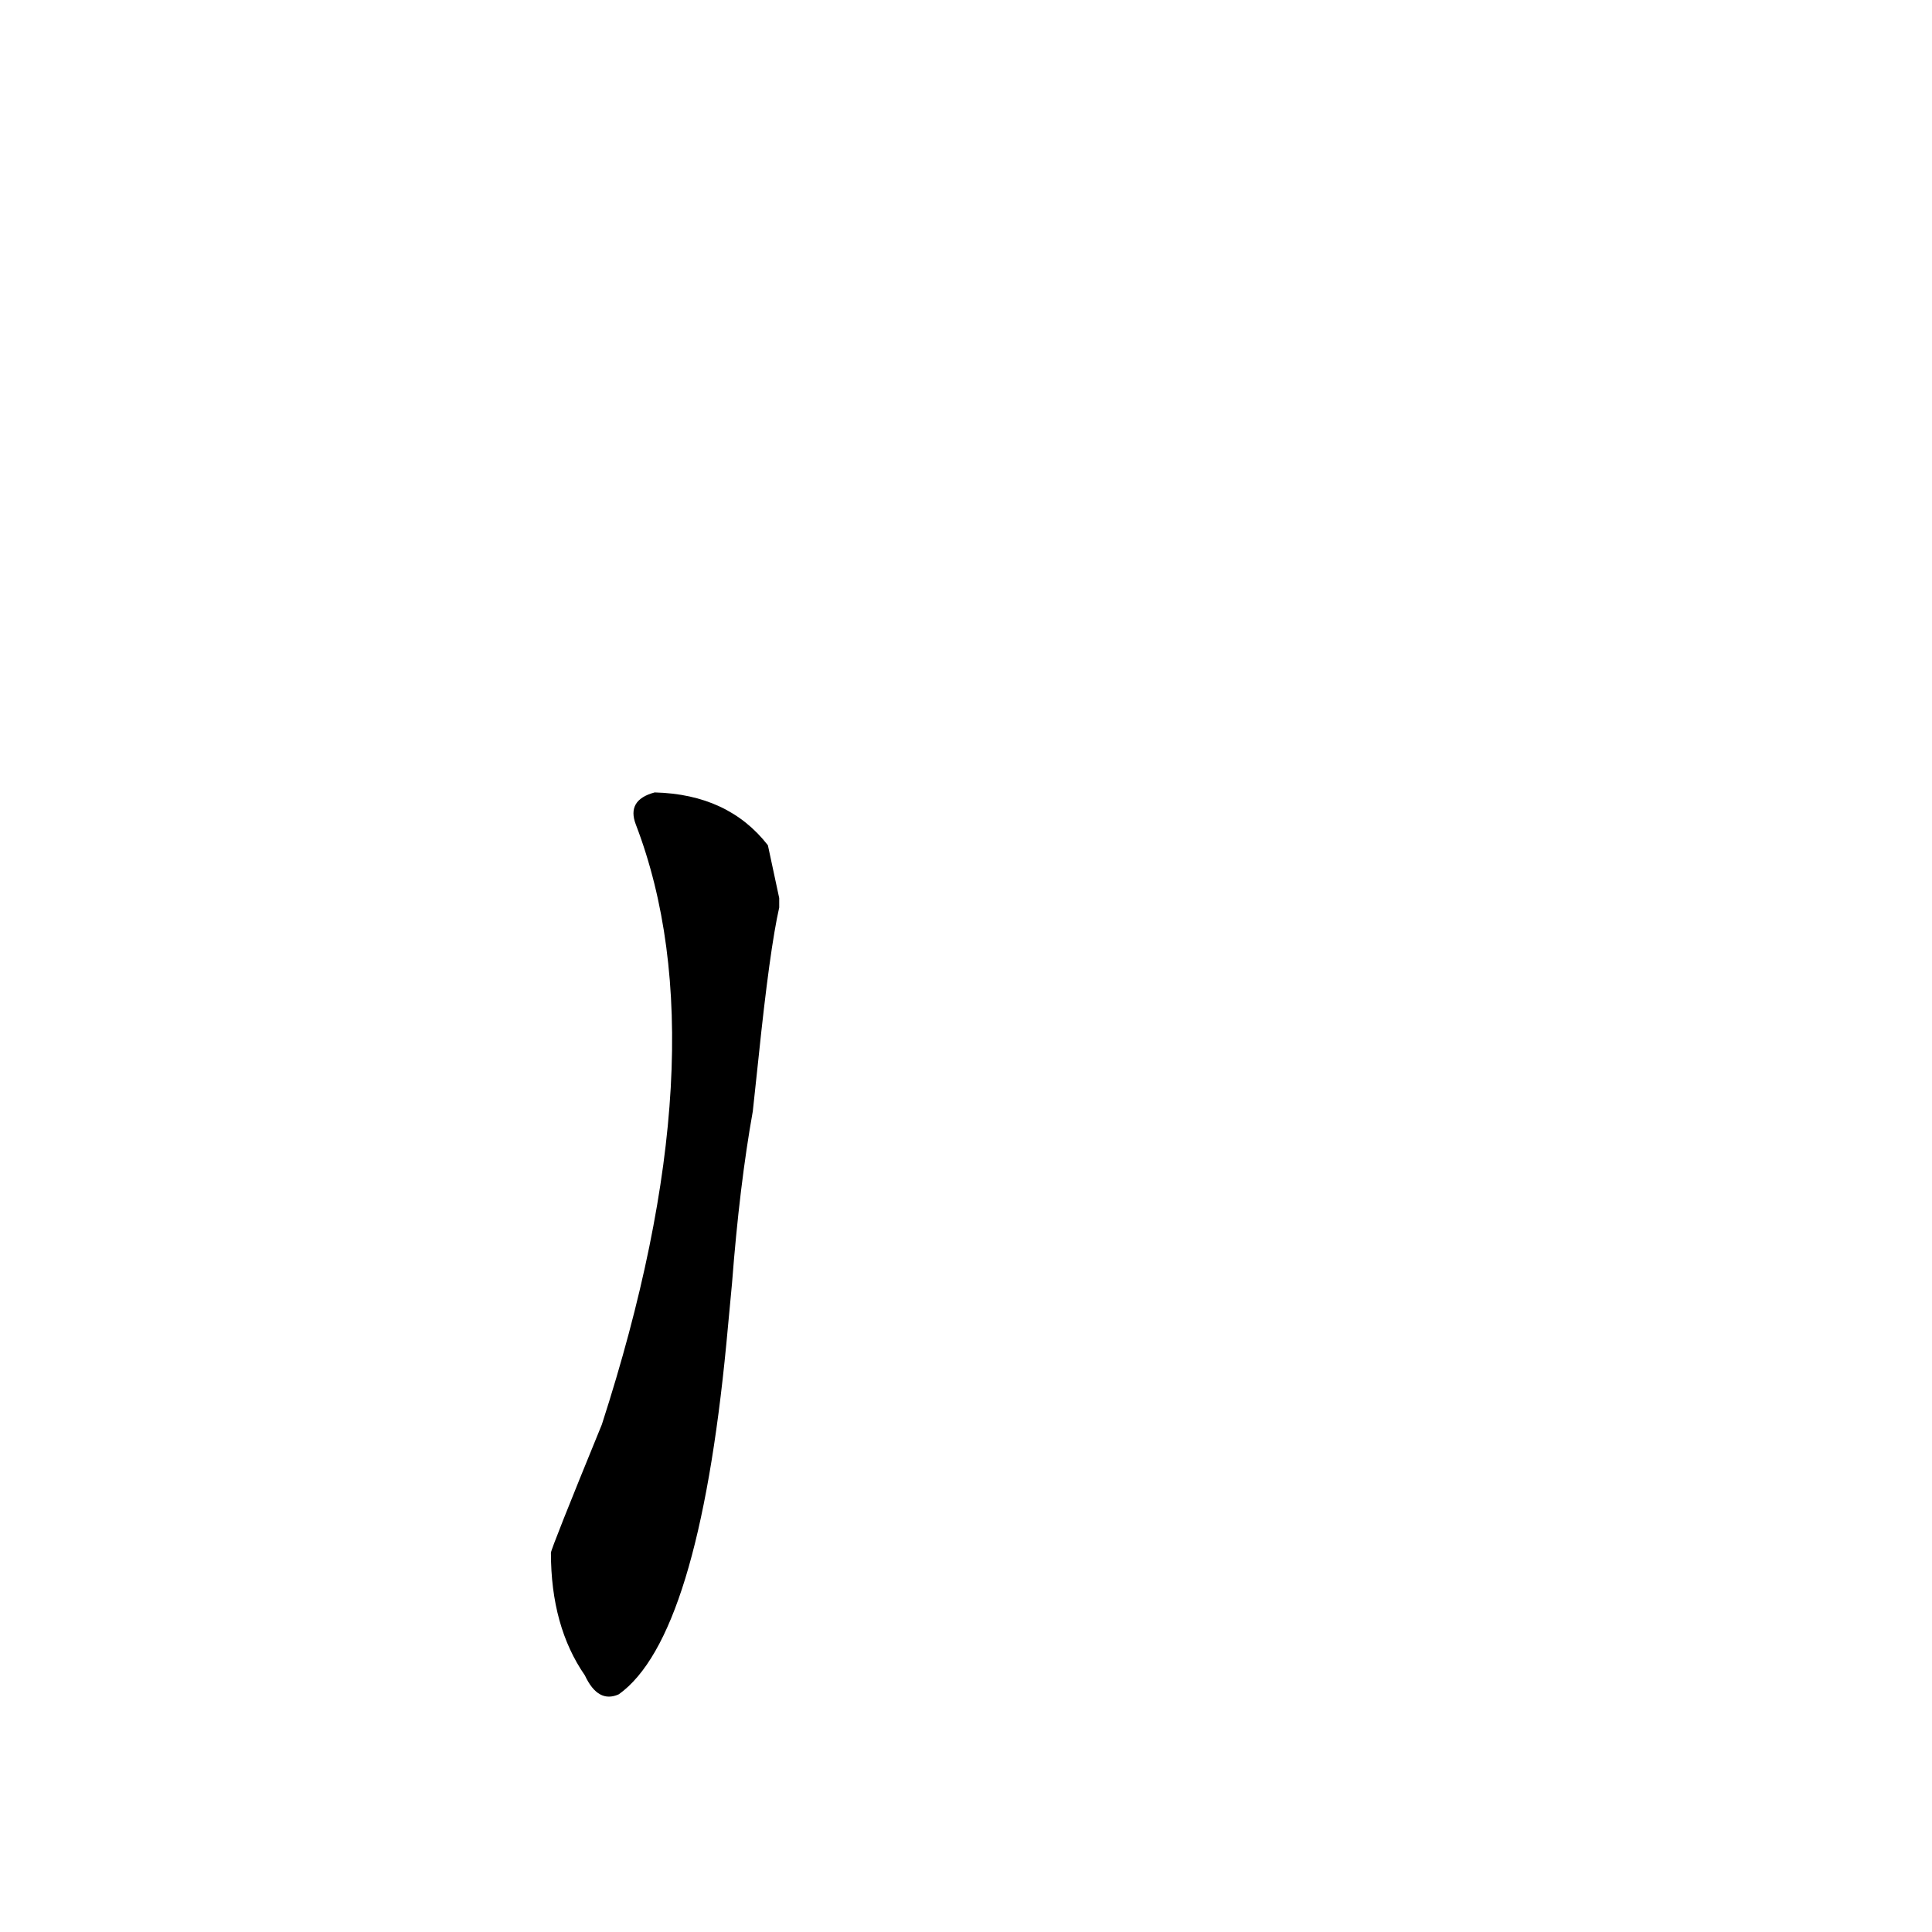 <?xml version='1.0' encoding='utf-8'?>
<svg xmlns="http://www.w3.org/2000/svg" version="1.1" viewBox="0 0 1024 1024"><g transform="scale(1, -1) translate(0, -900)"><path d="M 388 220 Q 392 272 399 311 L 402 339 Q 408 397 413 419 Q 413 422 413 424 L 407 452 Q 386 479 347 480 Q 332 476 337 463 Q 383 343 319 145 Q 292 79 292 77 Q 292 38 310 12 Q 317 -3 328 2 Q 370 32 385 188 L 388 220 Z" fill="black" /></g></svg>